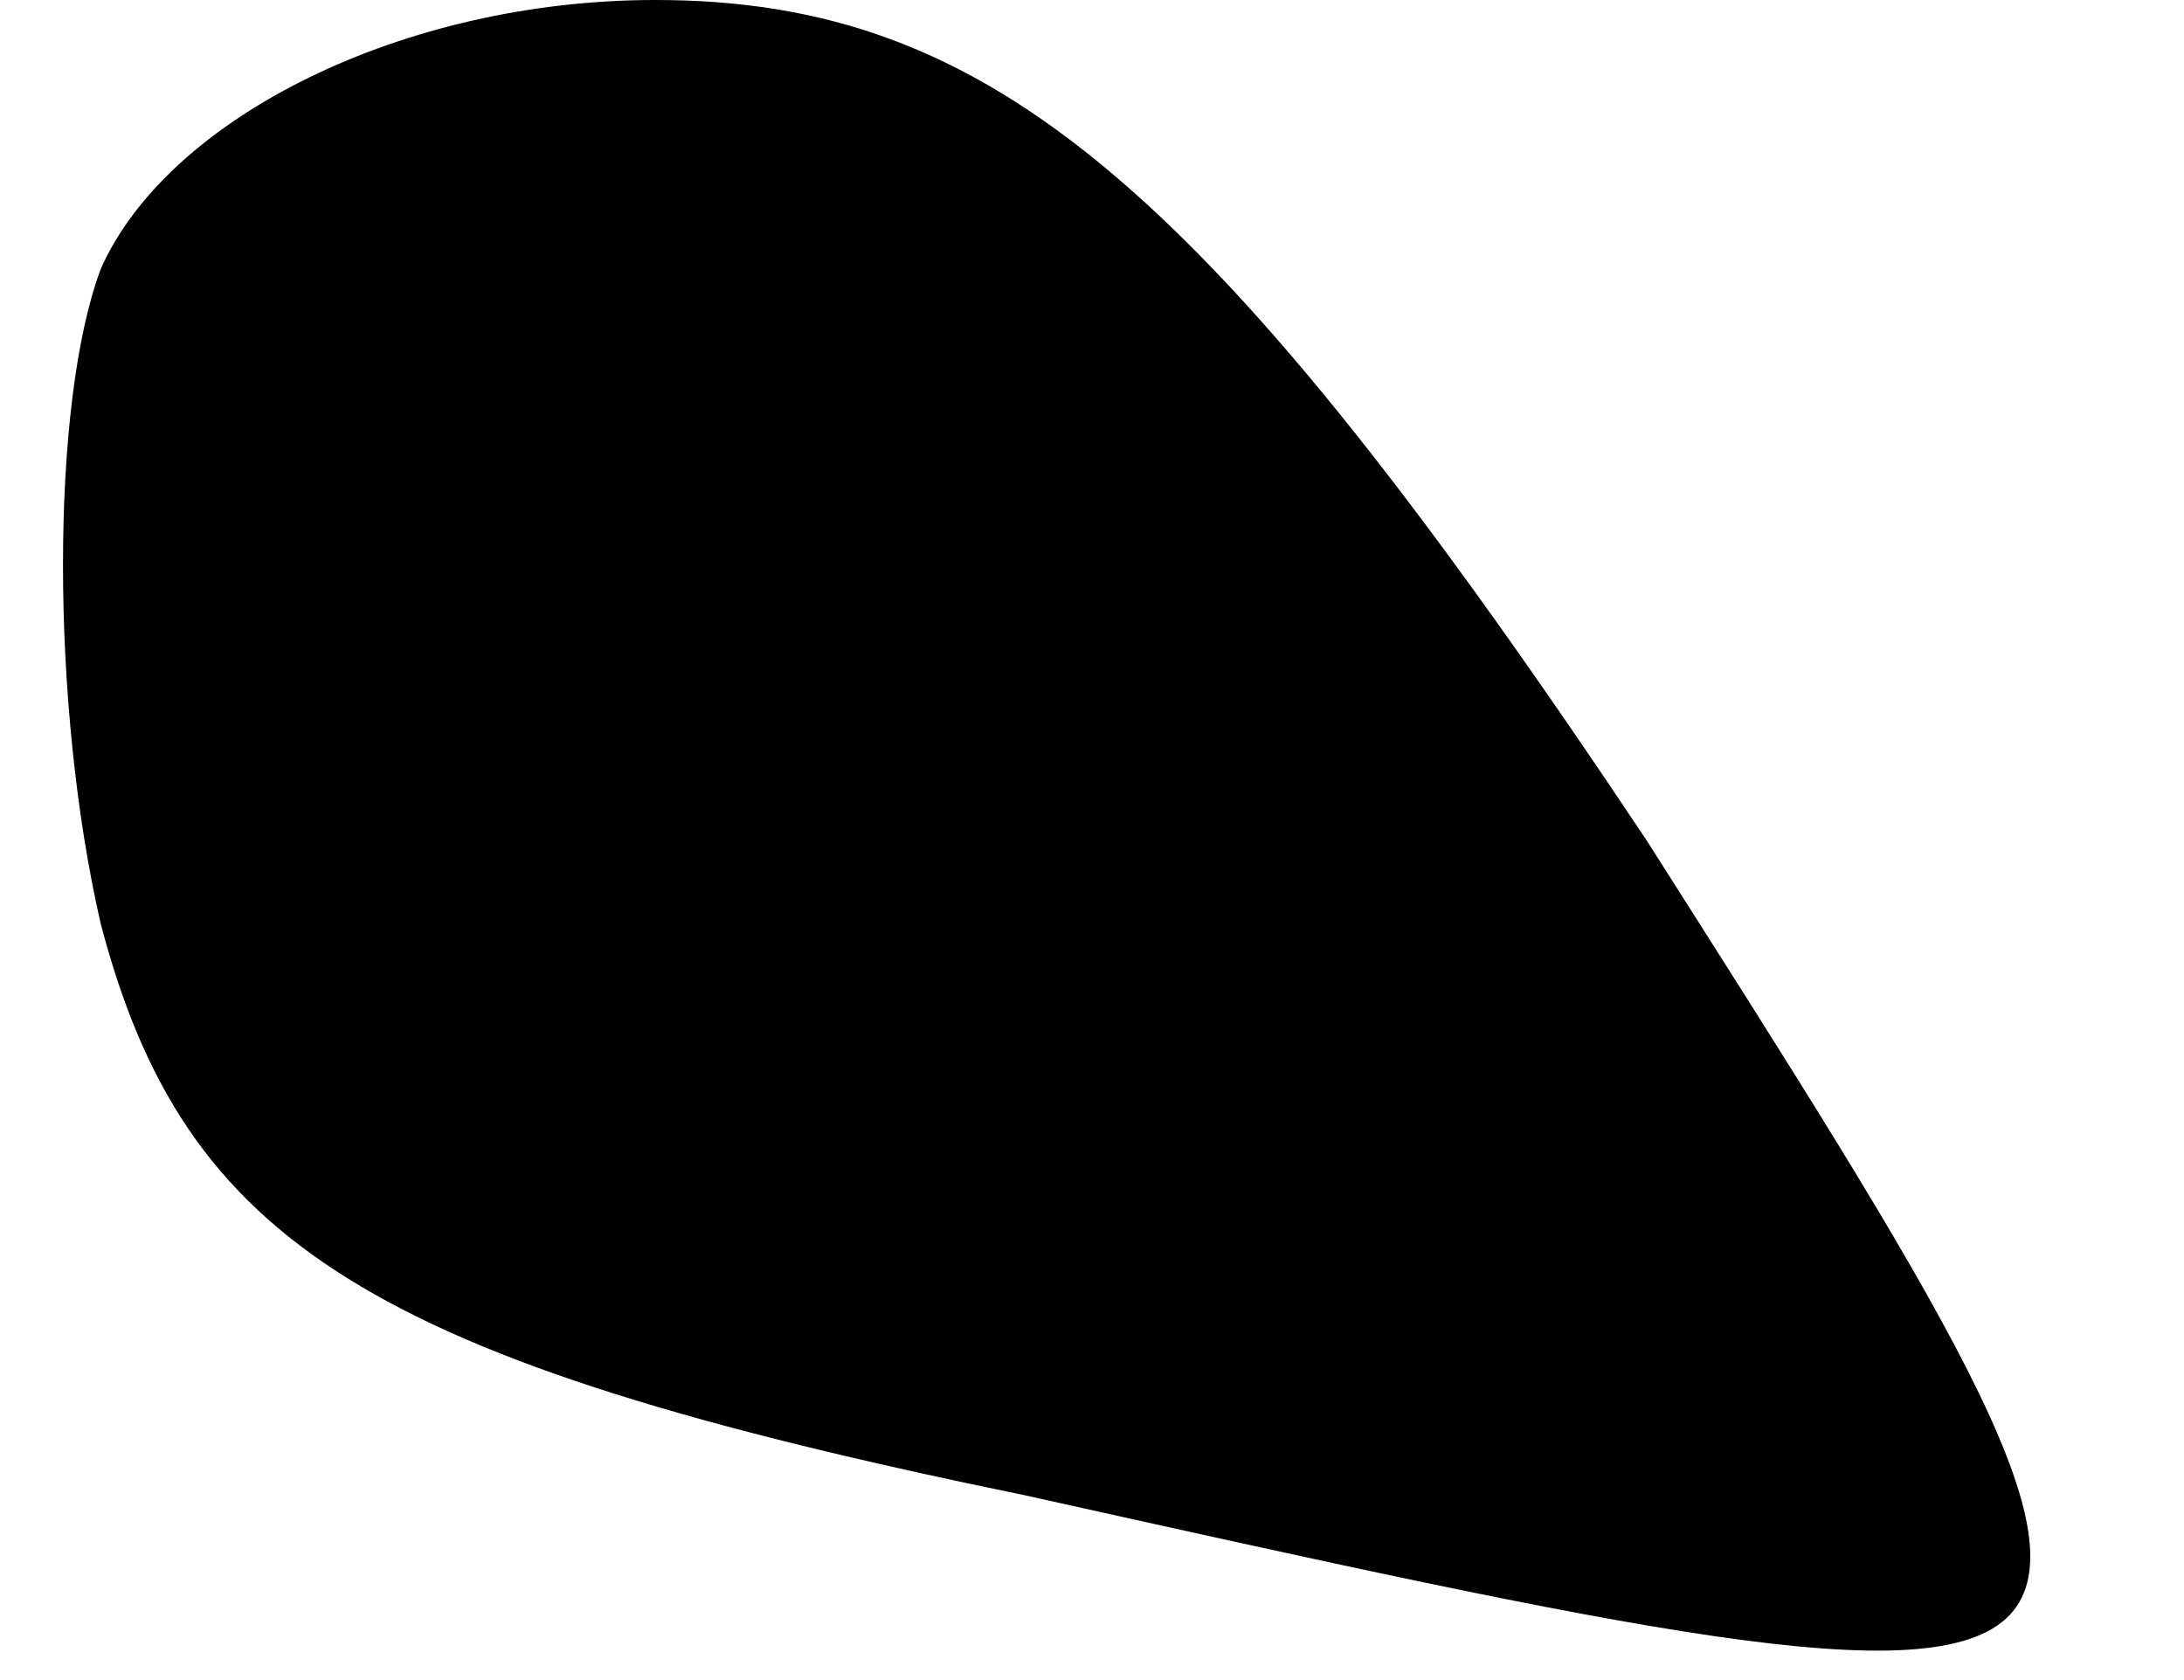 <?xml version="1.0" standalone="no"?>
<!DOCTYPE svg PUBLIC "-//W3C//DTD SVG 20010904//EN"
 "http://www.w3.org/TR/2001/REC-SVG-20010904/DTD/svg10.dtd">
<svg version="1.0" xmlns="http://www.w3.org/2000/svg"
 width="13pt" height="10pt" viewBox="0 0 13 10"
 preserveAspectRatio="xMidYMid meet">
<g transform="translate(0,10) scale(0.1,-0.1)"
fill="#000000" stroke="none">
<path fill="#000000" stroke="none" d="M6 84 c-3 -8 -3 -26 0 -39 5 -19 16
-26 55 -34 72 -16 72 -16 37 39 -26 39 -39 50 -59 50 -15 0 -29 -7 -33 -16z"/>
</g>
</svg>
